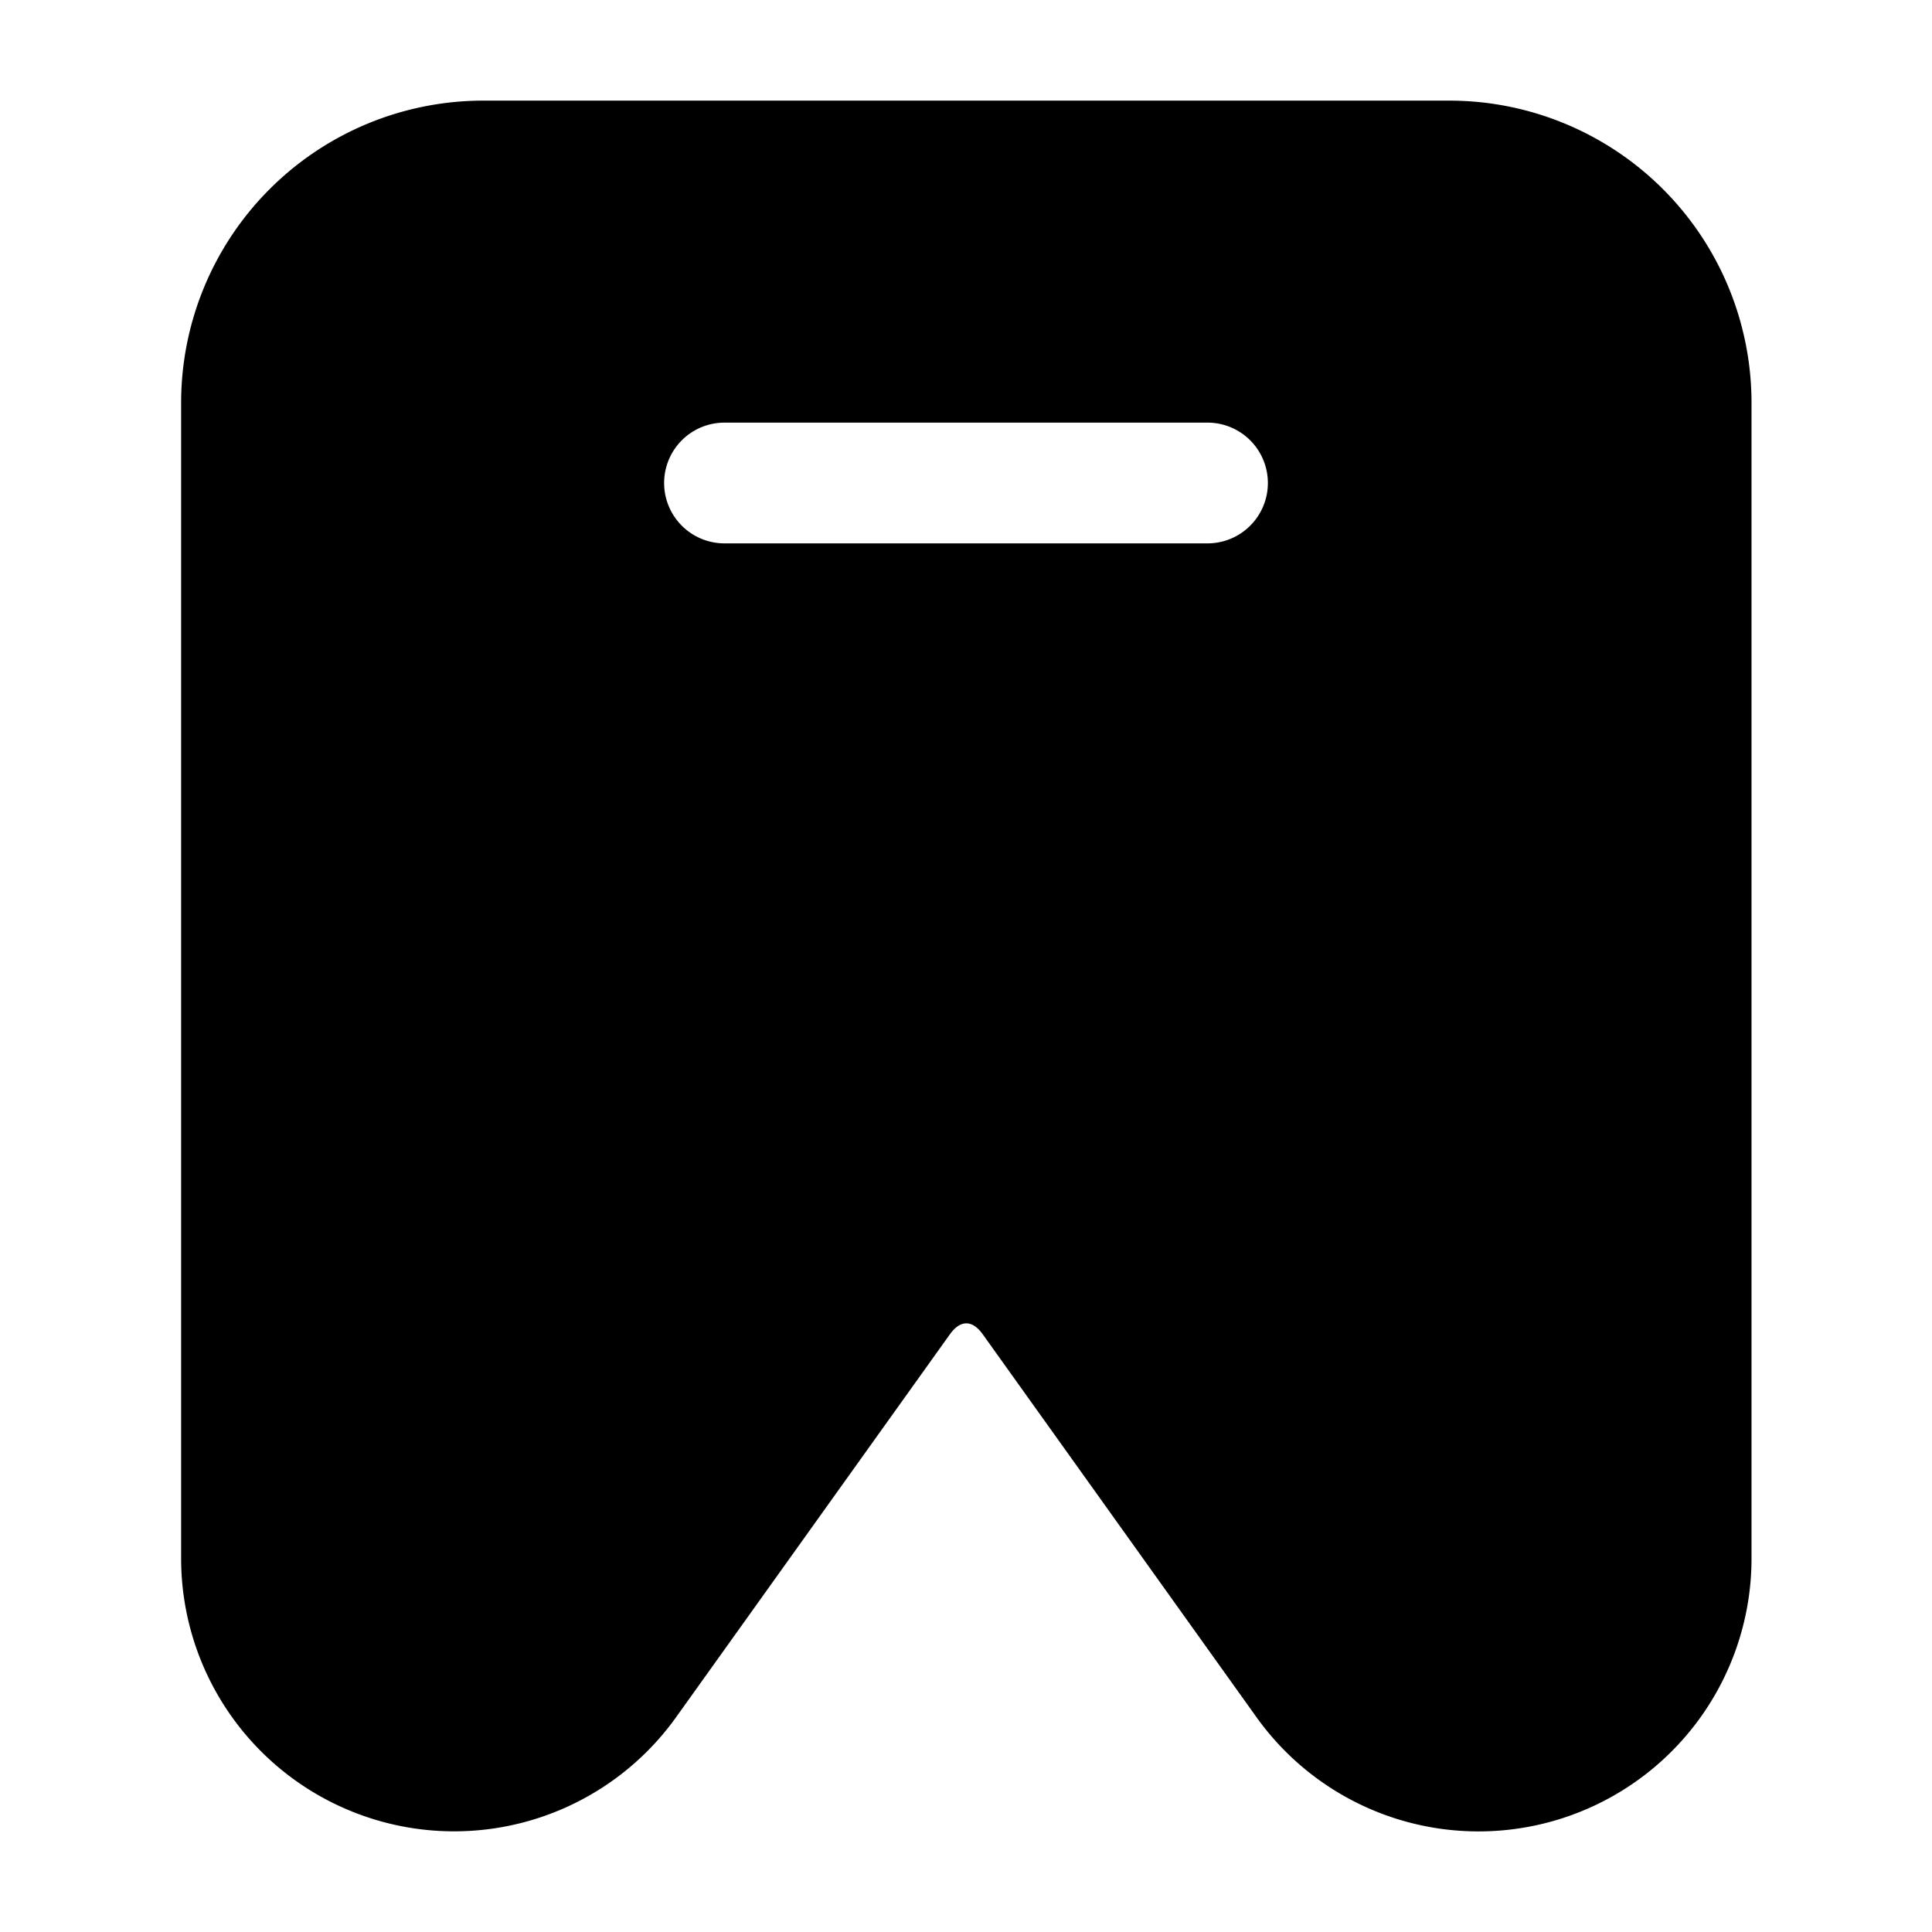 <svg fill="#000000" xmlns="http://www.w3.org/2000/svg"  viewBox="0 0 24 24" width="512px" height="512px"><path d="M18,1.25H6A3.754,3.754,0,0,0,2.25,5V19.36A3.391,3.391,0,0,0,8.4,21.33l3.4-4.755c.13-.181.278-.181.408,0l3.4,4.756a3.391,3.391,0,0,0,6.15-1.971V5A3.755,3.755,0,0,0,18,1.25Zm-3,5.5H9a.75.75,0,0,1,0-1.5h6a.75.75,0,0,1,0,1.5Z"/></svg>